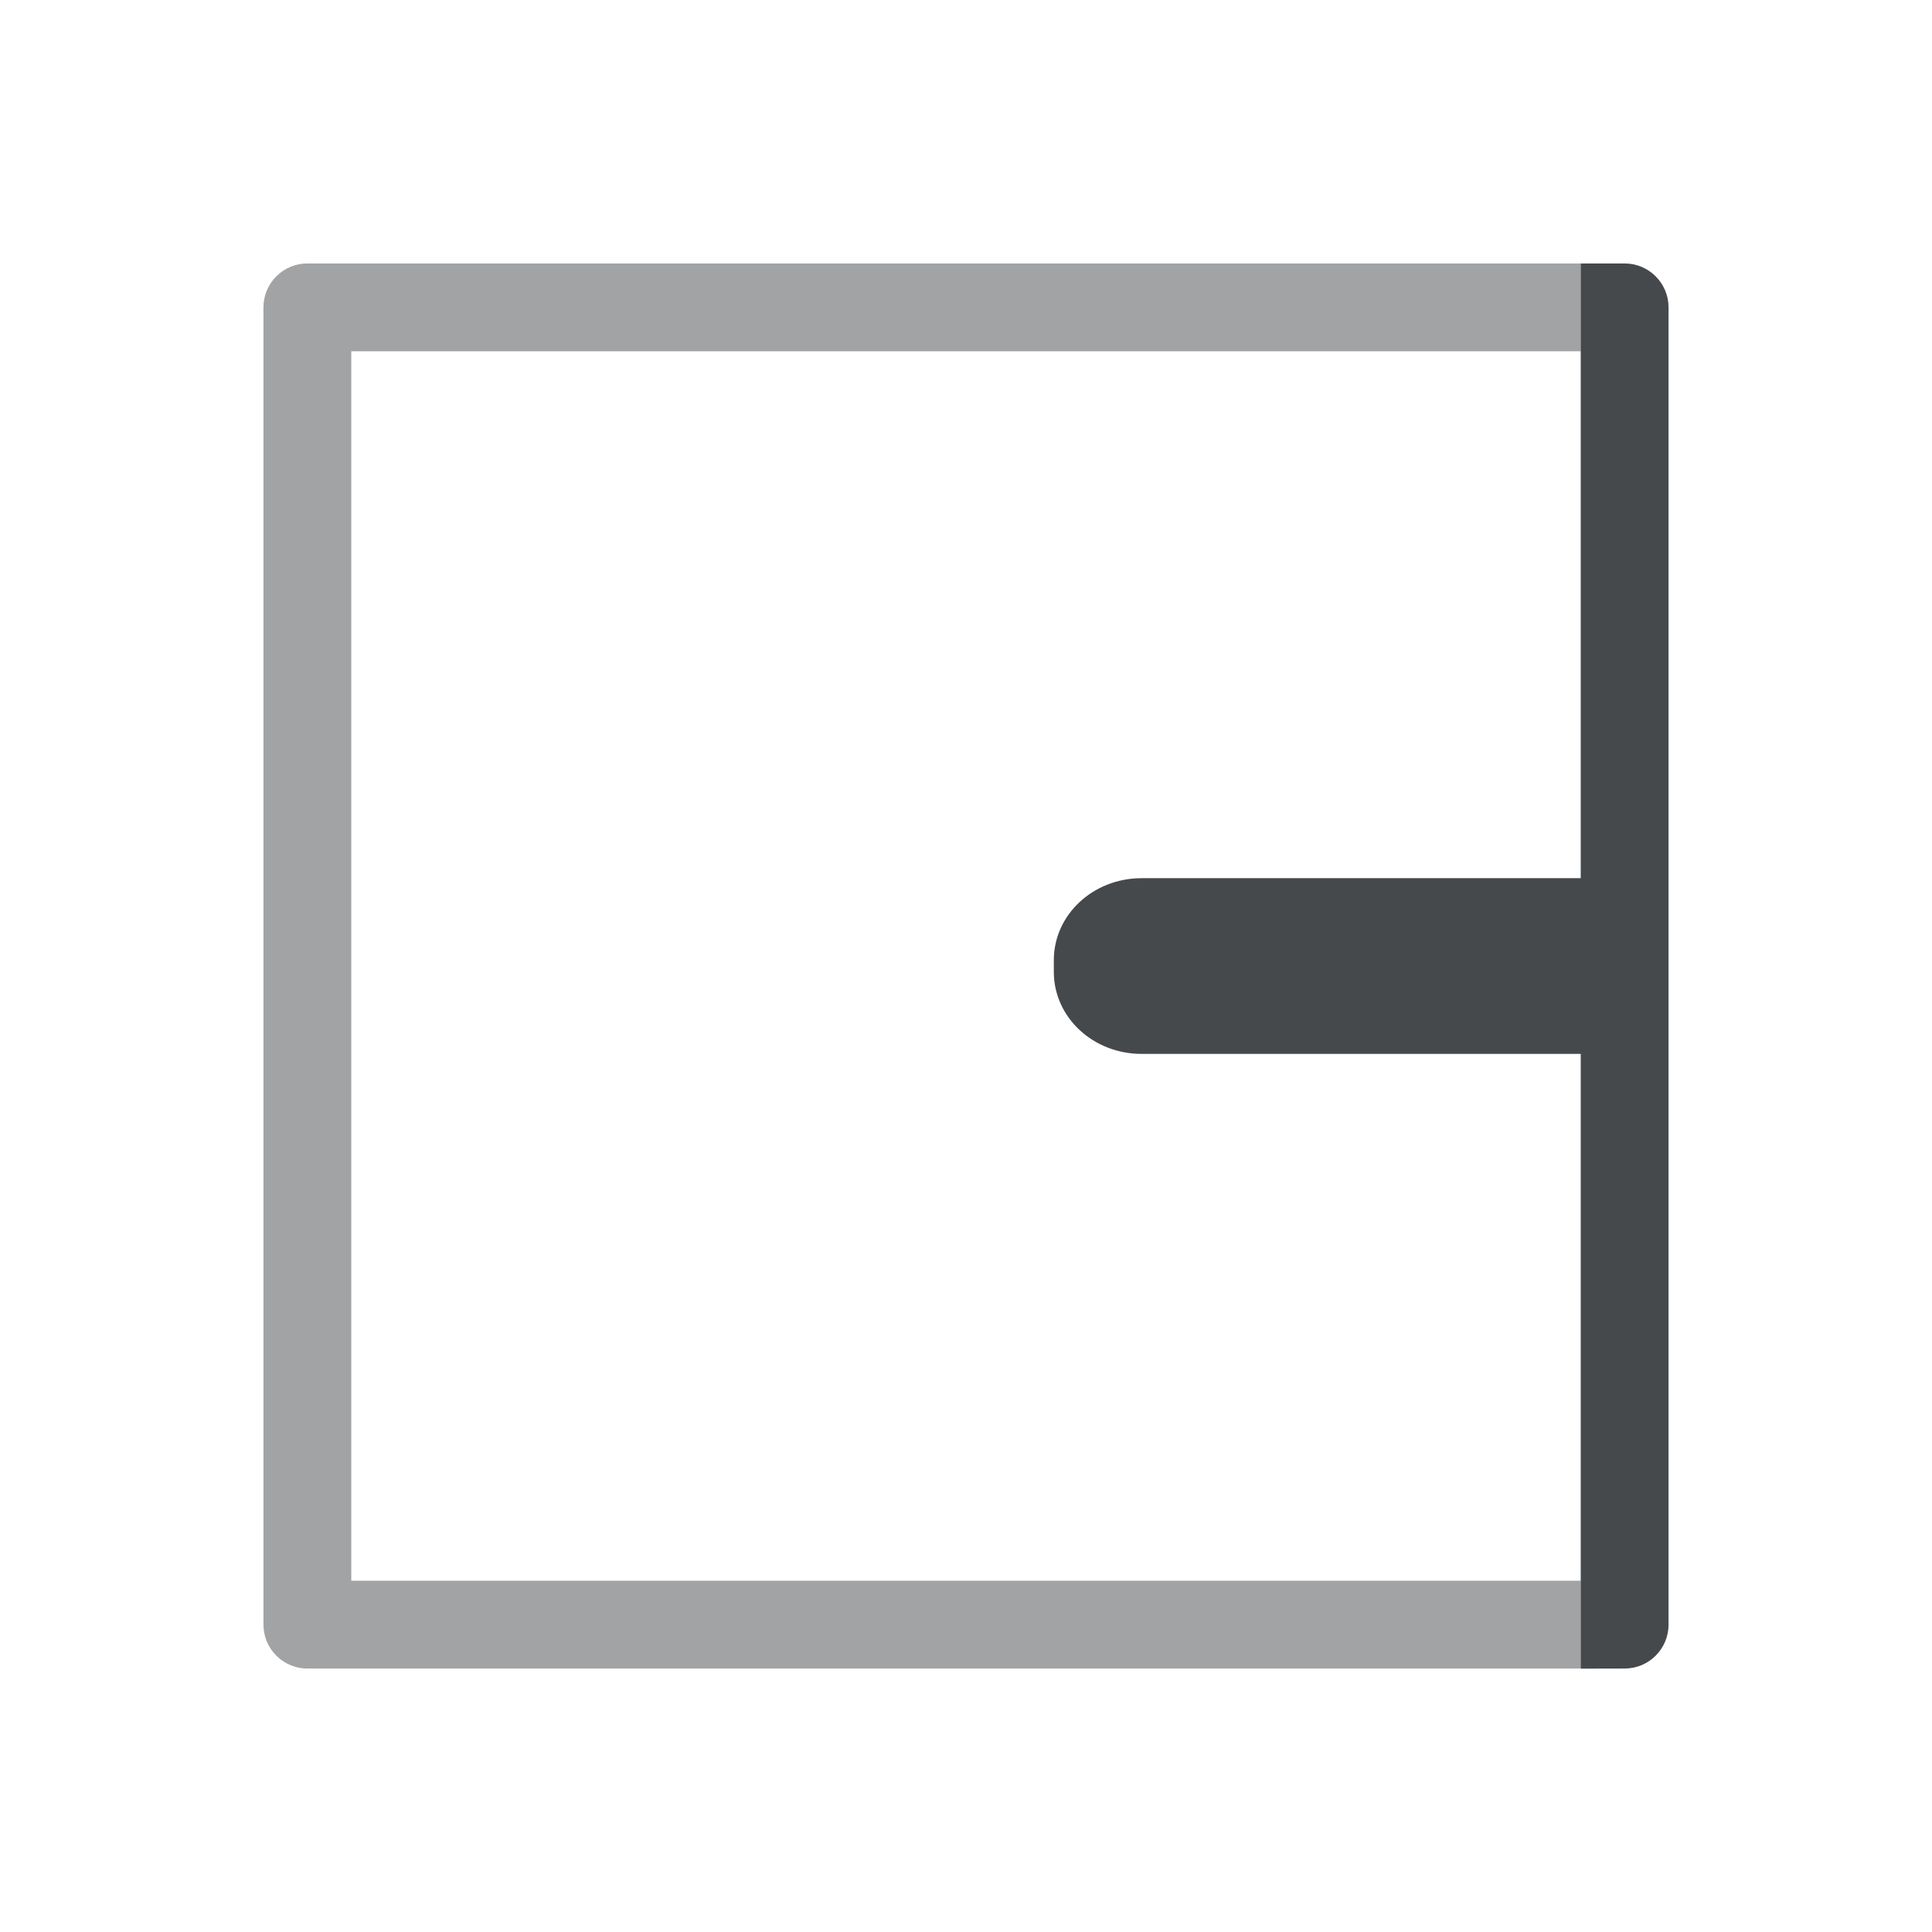 <?xml version="1.0" encoding="UTF-8"?>
<!-- Created with Inkscape (http://www.inkscape.org/) -->
<svg width="22" height="22" version="1.0" xmlns="http://www.w3.org/2000/svg" xmlns:cc="http://creativecommons.org/ns#" xmlns:dc="http://purl.org/dc/elements/1.1/" xmlns:rdf="http://www.w3.org/1999/02/22-rdf-syntax-ns#">
	<defs>
		<style id="current-color-scheme" type="text/css">.ColorScheme-Text {color:#090d11;}.ColorScheme-Background{color:#ffffff;}</style>
	</defs>
	<path class="ColorScheme-Text" d="m18.5 19c0.276-2.8e-5 0.5-0.224 0.5-0.5v-15c-2.8e-5 -0.276-0.224-0.5-0.5-0.5h-0.5v7h-5c-0.554 0-1 0.417-1 0.934v0.133c0 0.517 0.446 0.934 1 0.934h5v7z" style="fill-opacity:.75;fill:currentColor"/>
	<path class="ColorScheme-Text" d="m18 19v-1h-14v-14h14v-1h-14.5c-0.276 2.76e-5 -0.5 0.224-0.5 0.5v15c2.76e-5 0.276 0.224 0.5 0.5 0.5z" style="fill-opacity:.75;fill:currentColor;opacity:.5"/>
</svg>
